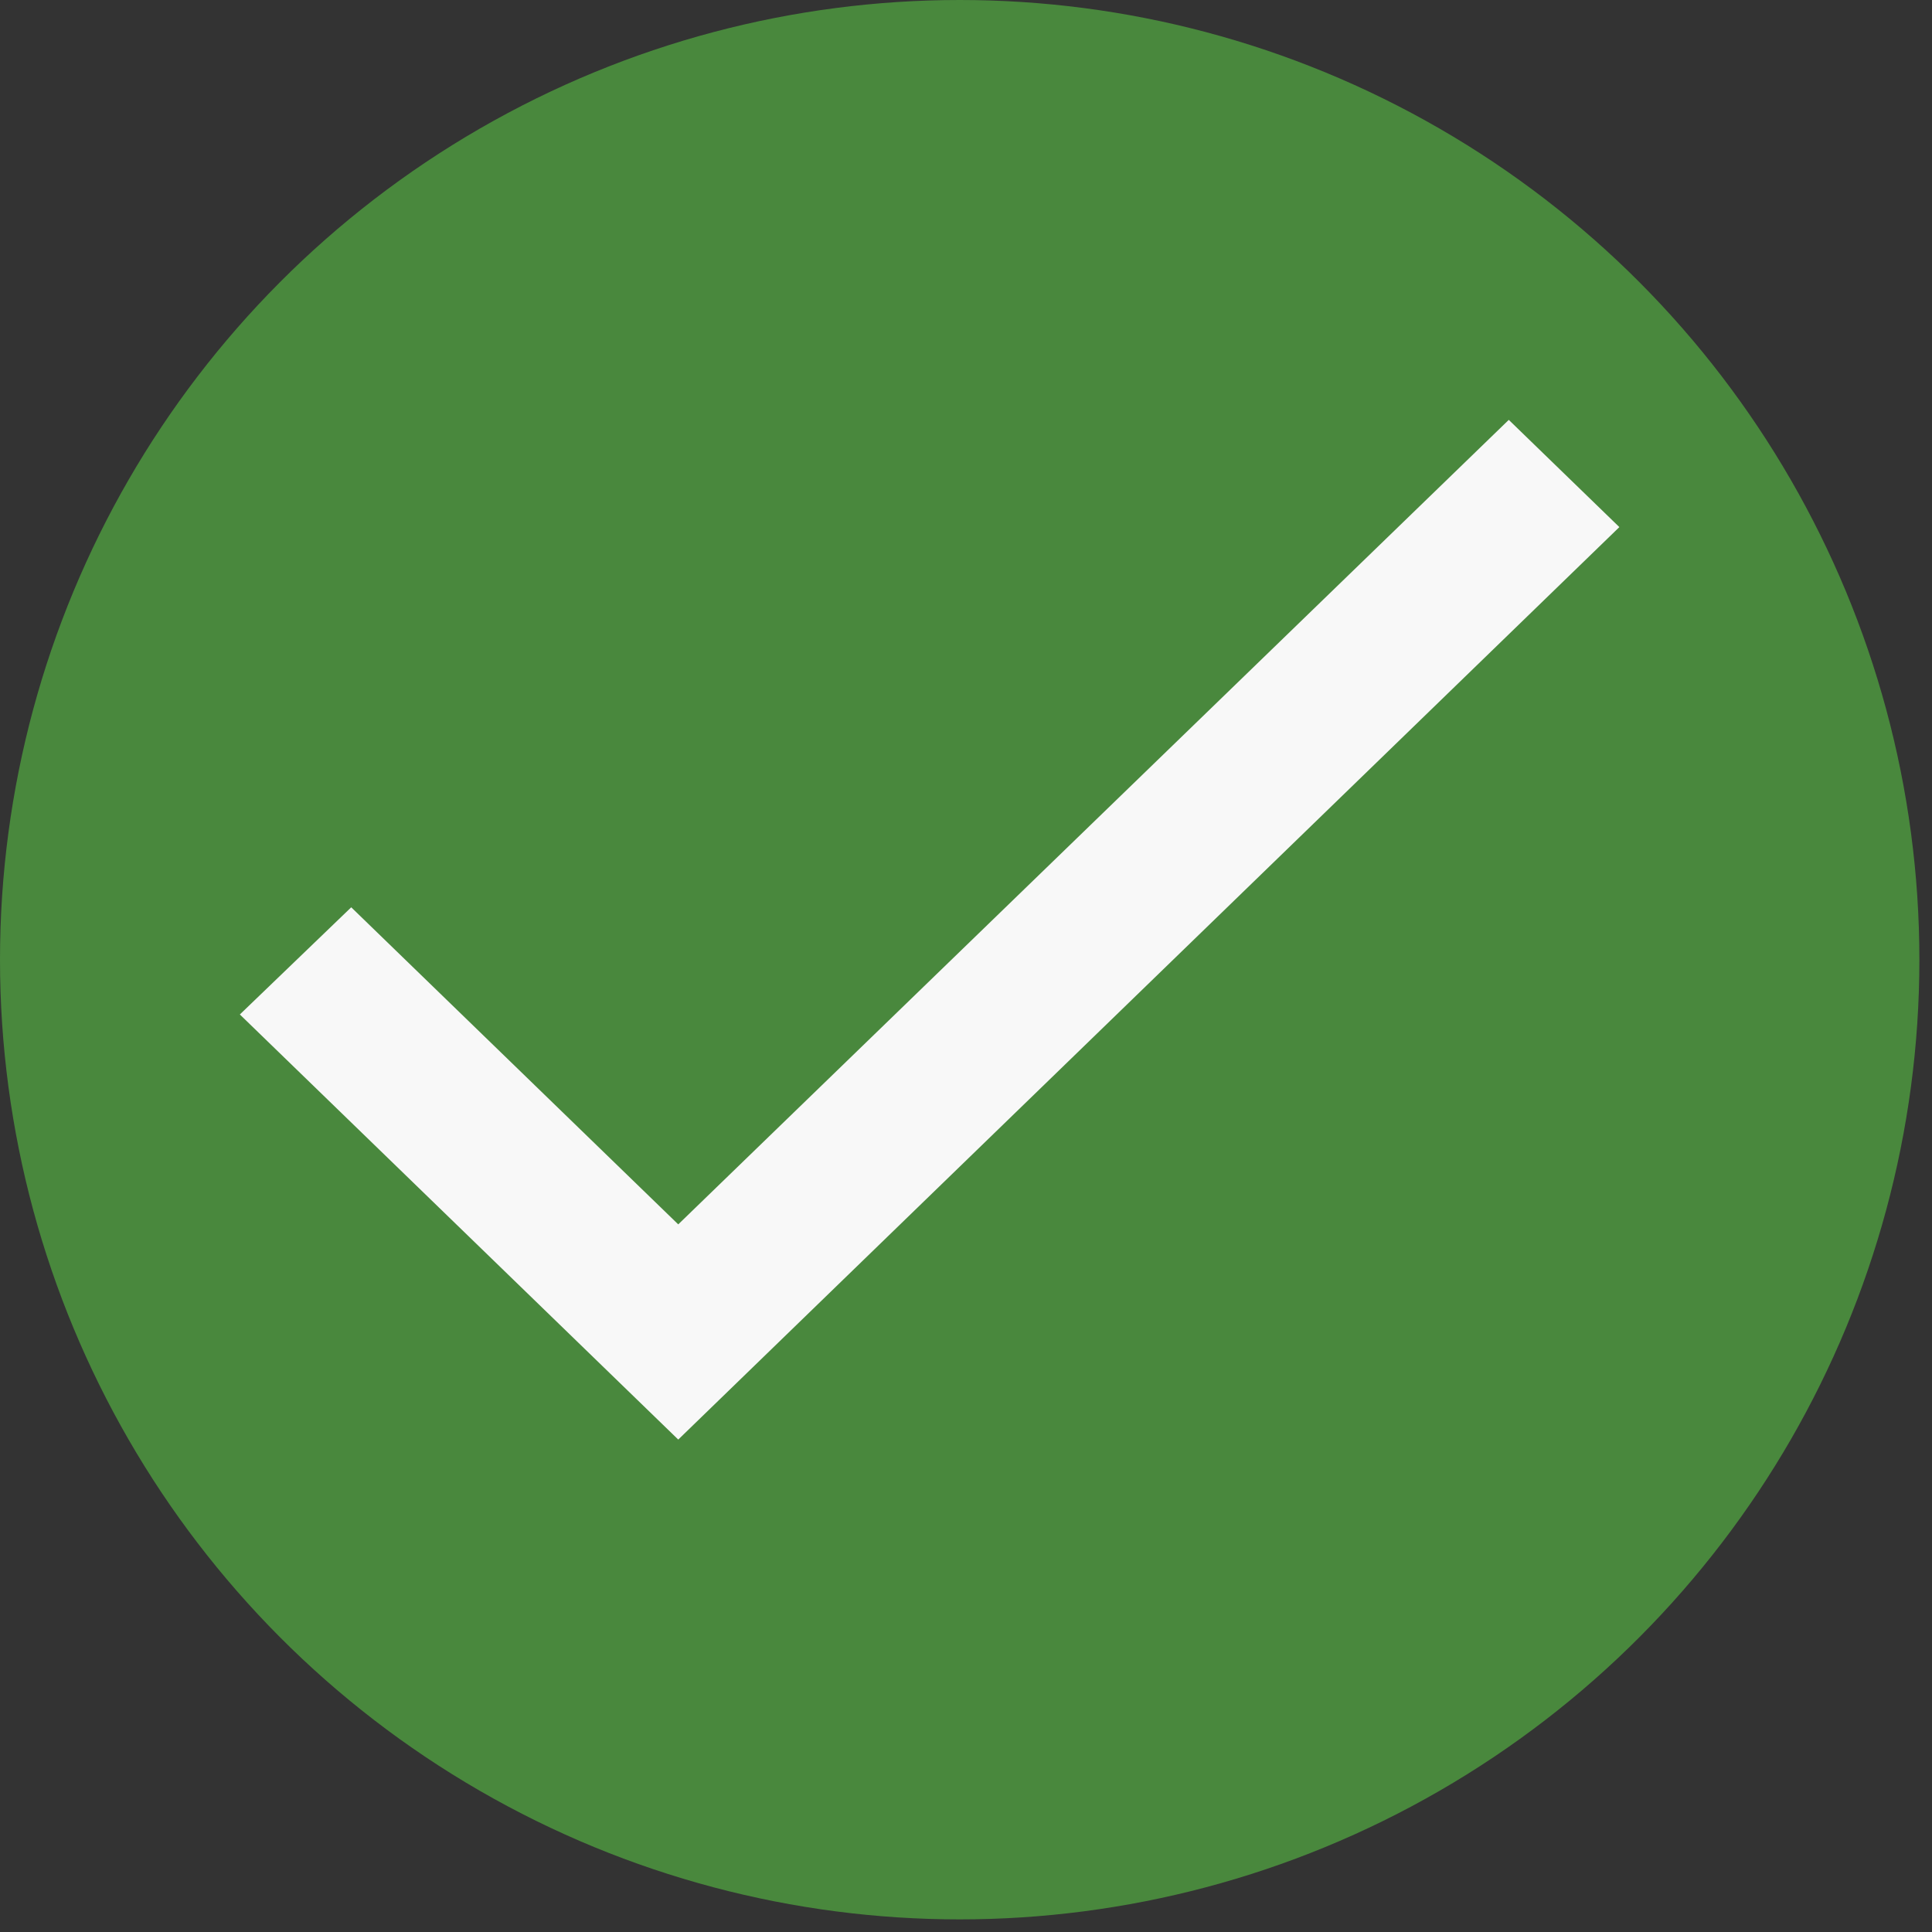 <svg width="34" height="34" viewBox="0 0 34 34" fill="none" xmlns="http://www.w3.org/2000/svg">
<rect x="0" y="0" width="34" height="34" fill="#333333" stroke="none"/>
<circle cx="16.889" cy="16.889" r="16.889" fill="#49883D"/>
<path d="M11.936 21.547L6.181 15.967L4.221 17.853L11.936 25.334L28.498 9.276L26.552 7.389L11.936 21.547Z" fill="#F8F8F8"/>
</svg>
